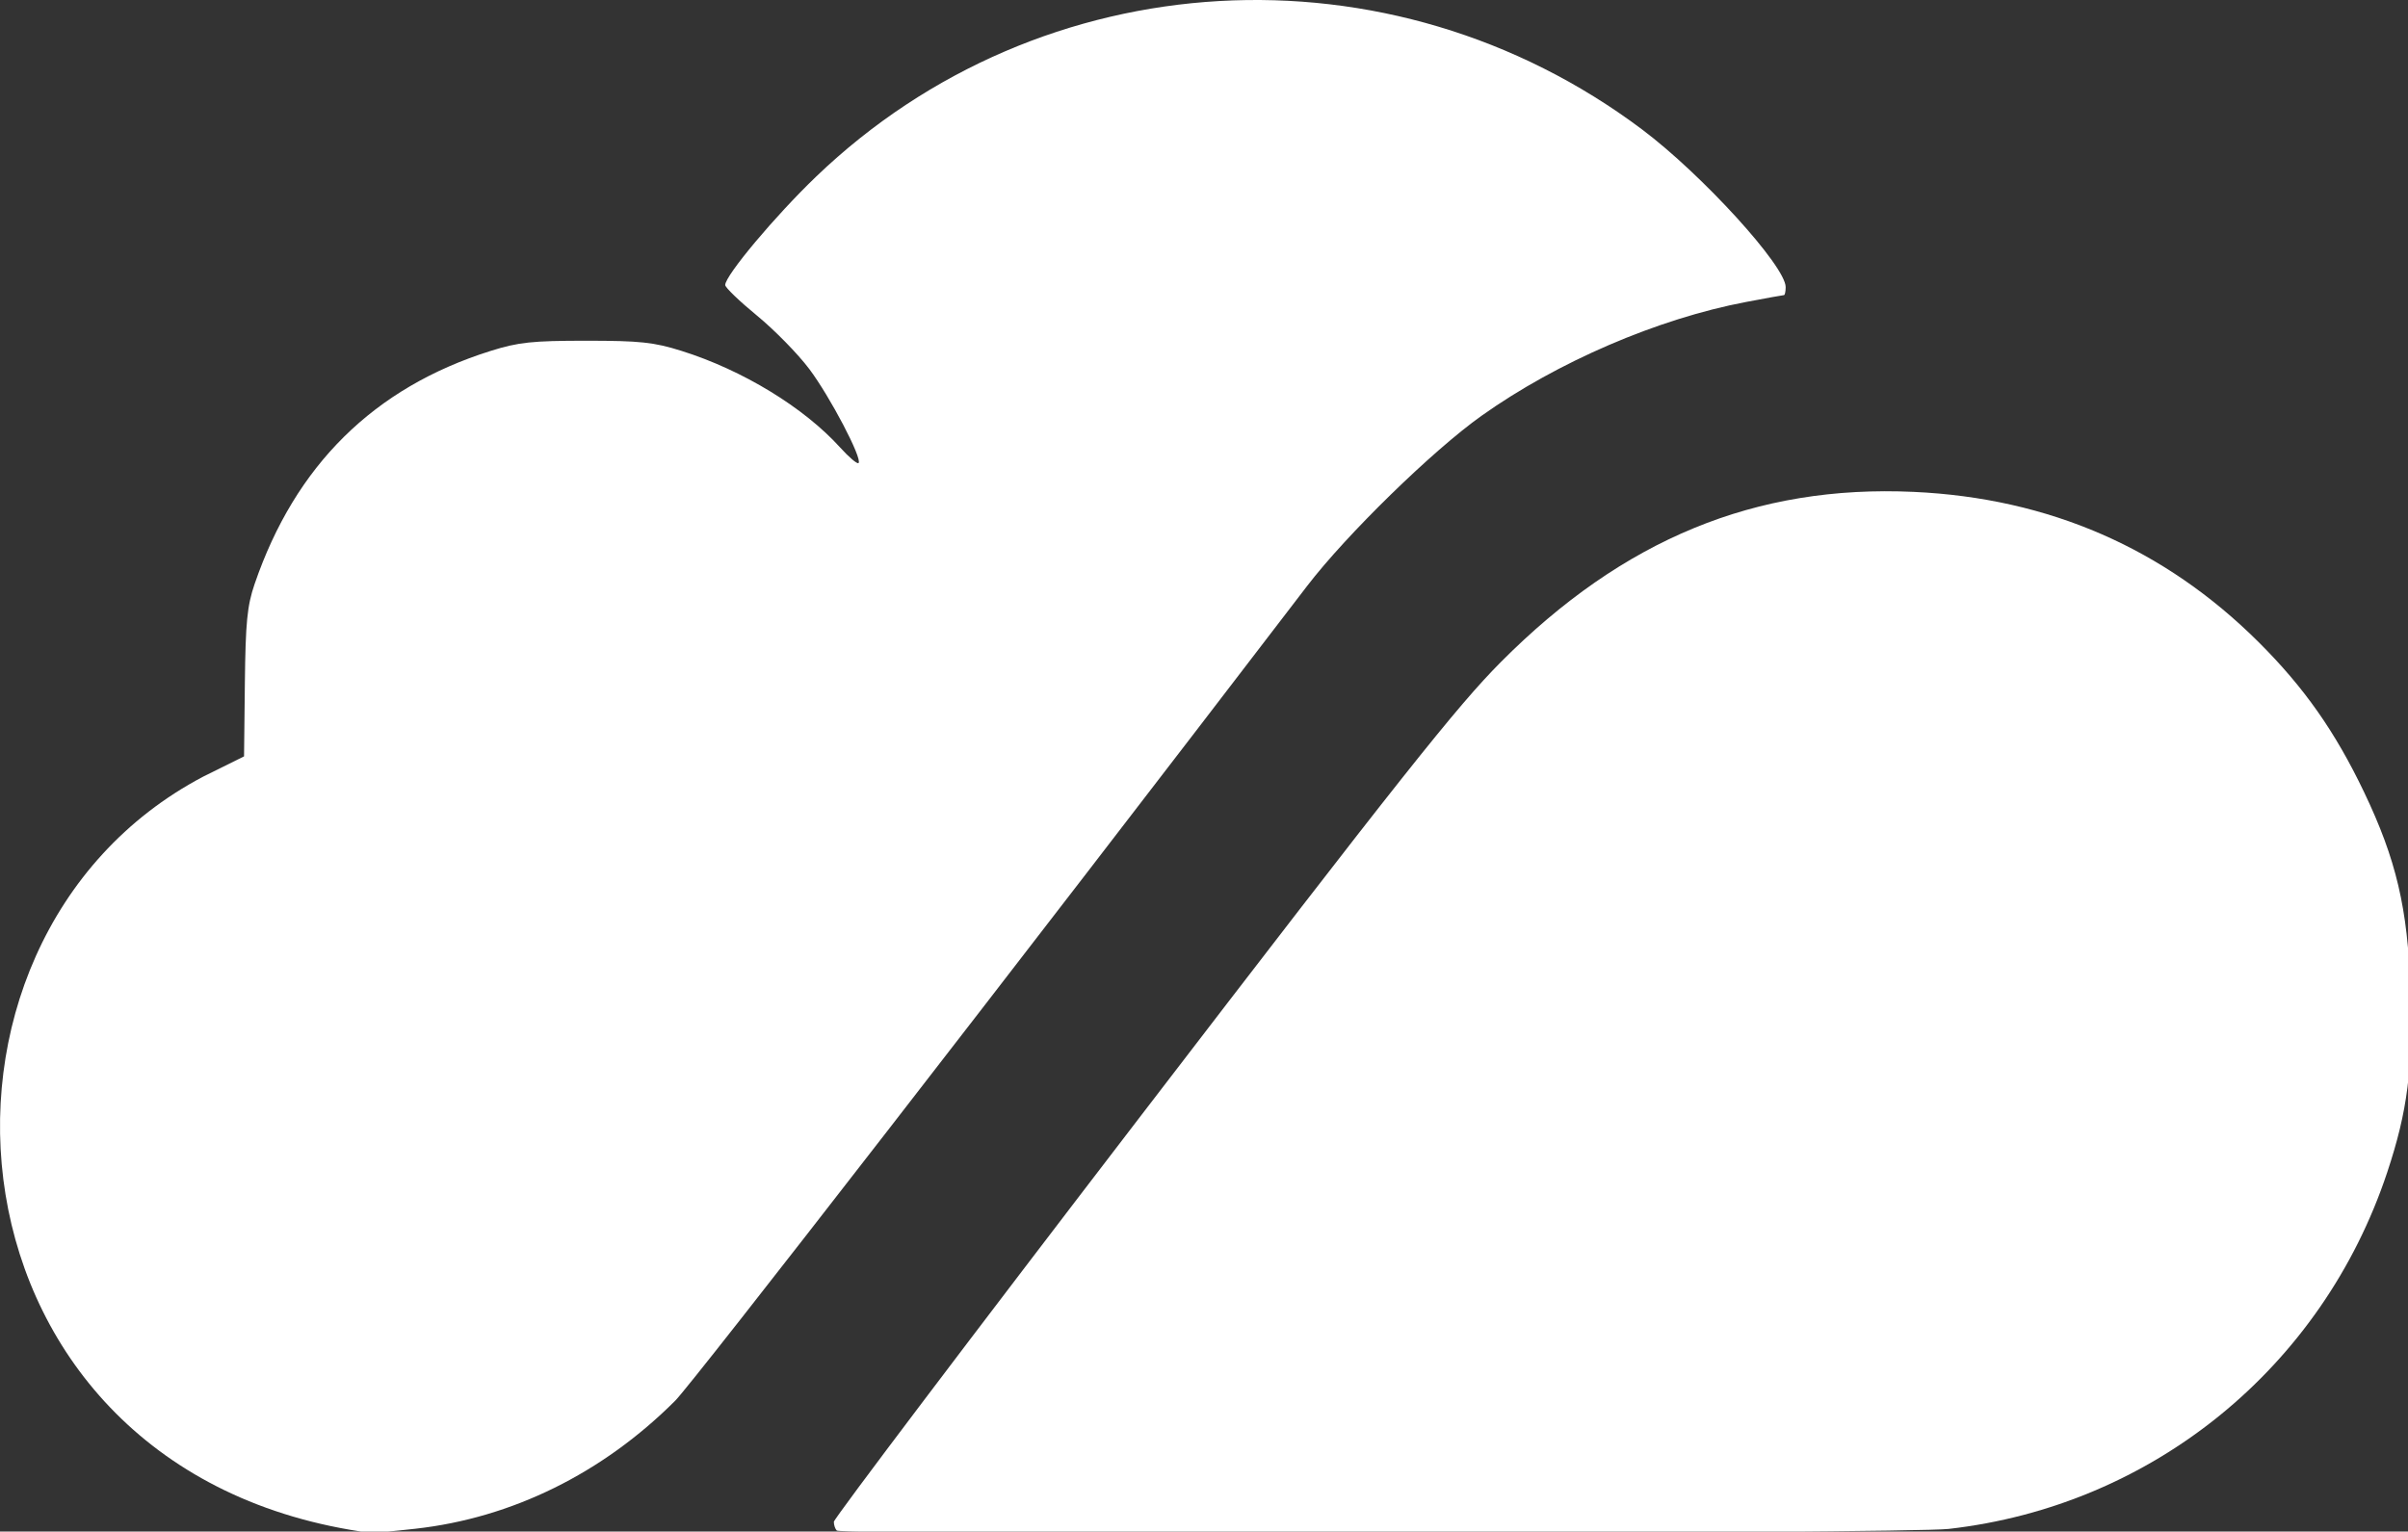 <?xml version="1.0" encoding="UTF-8" standalone="no"?>
<svg
   xmlns:dc="http://purl.org/dc/elements/1.1/"
   xmlns:cc="http://creativecommons.org/ns#"
   xmlns:rdf="http://www.w3.org/1999/02/22-rdf-syntax-ns#"
   xmlns:svg="http://www.w3.org/2000/svg"
   xmlns="http://www.w3.org/2000/svg"
   viewBox="0 0 60.207 38.305"
   height="38.305"
   width="60.207"
   id="svg1959"
   version="1.1">
  <rect x="0" y="0" width="60.207" height="38.305" fill="#333333" stroke="none"/>
  <defs
     id="defs1963" />
  <g
     transform="scale(0.163)"
     id="g835">
    <path
       id="path2567-8"
       d="m 128.35,234.837 c -0.244,-0.244 -0.445,-0.845 -0.445,-1.335 0,-0.49 21.222,-28.565 47.161,-62.389 39.719,-51.795 48.424,-62.768 55.167,-69.545 18.752,-18.847 39.053,-27.211 63.34,-26.093 20.739,0.955 38.455,8.677 52.885,23.053 6.963,6.937 11.743,13.74 16.182,23.034 4.923,10.306 6.693,17.837 7.096,30.195 0.398,12.208 -0.419,18.68 -3.551,28.107 -9.961,29.987 -36.025,51.19 -67.279,54.728 -6.681,0.756 -169.81,0.991 -170.556,0.246 z"
       style="opacity:1;fill:#ffffff;stroke:none;stroke-width:0.667" />
    <path
       id="path2567-8-6"
       d="m 31.157,119.169 6.278,-3.113 0.125,-11.221 c 0.104,-9.349 0.353,-11.888 1.494,-15.221 6.233,-18.218 18.311,-30.151 36.209,-35.771 4.263,-1.338 6.364,-1.563 14.643,-1.563 8.277,0 10.381,0.224 14.638,1.561 9.359,2.939 18.776,8.677 24.331,14.826 1.357,1.502 2.625,2.575 2.817,2.383 0.637,-0.637 -4.365,-10.188 -7.565,-14.444 -1.732,-2.304 -5.341,-5.988 -8.019,-8.186 -2.678,-2.198 -4.869,-4.308 -4.869,-4.688 0,-1.46 7.676,-10.616 13.94,-16.628 34.583,-33.194 88.082,-36.248 126.711,-7.233 9.216,6.922 22.016,20.978 22.016,24.176 0,0.679 -0.117,1.234 -0.26,1.234 -0.143,0 -2.768,0.475 -5.833,1.057 -13.528,2.565 -28.921,9.19 -40.555,17.457 -7.516,5.34 -20.737,18.249 -26.785,26.153 -45.191,59.057 -94.23,122.301 -96.906,124.976 -11.135,11.135 -25.039,17.989 -39.842,19.64 -3.538,0.395 -6.67,0.677 -6.959,0.629 -67.026,-8.971 -73.559,-90.78 -25.608,-116.024 z"
       style="opacity:1;fill:#ffffff;stroke:none;stroke-width:0.667" />
  </g>
</svg>
